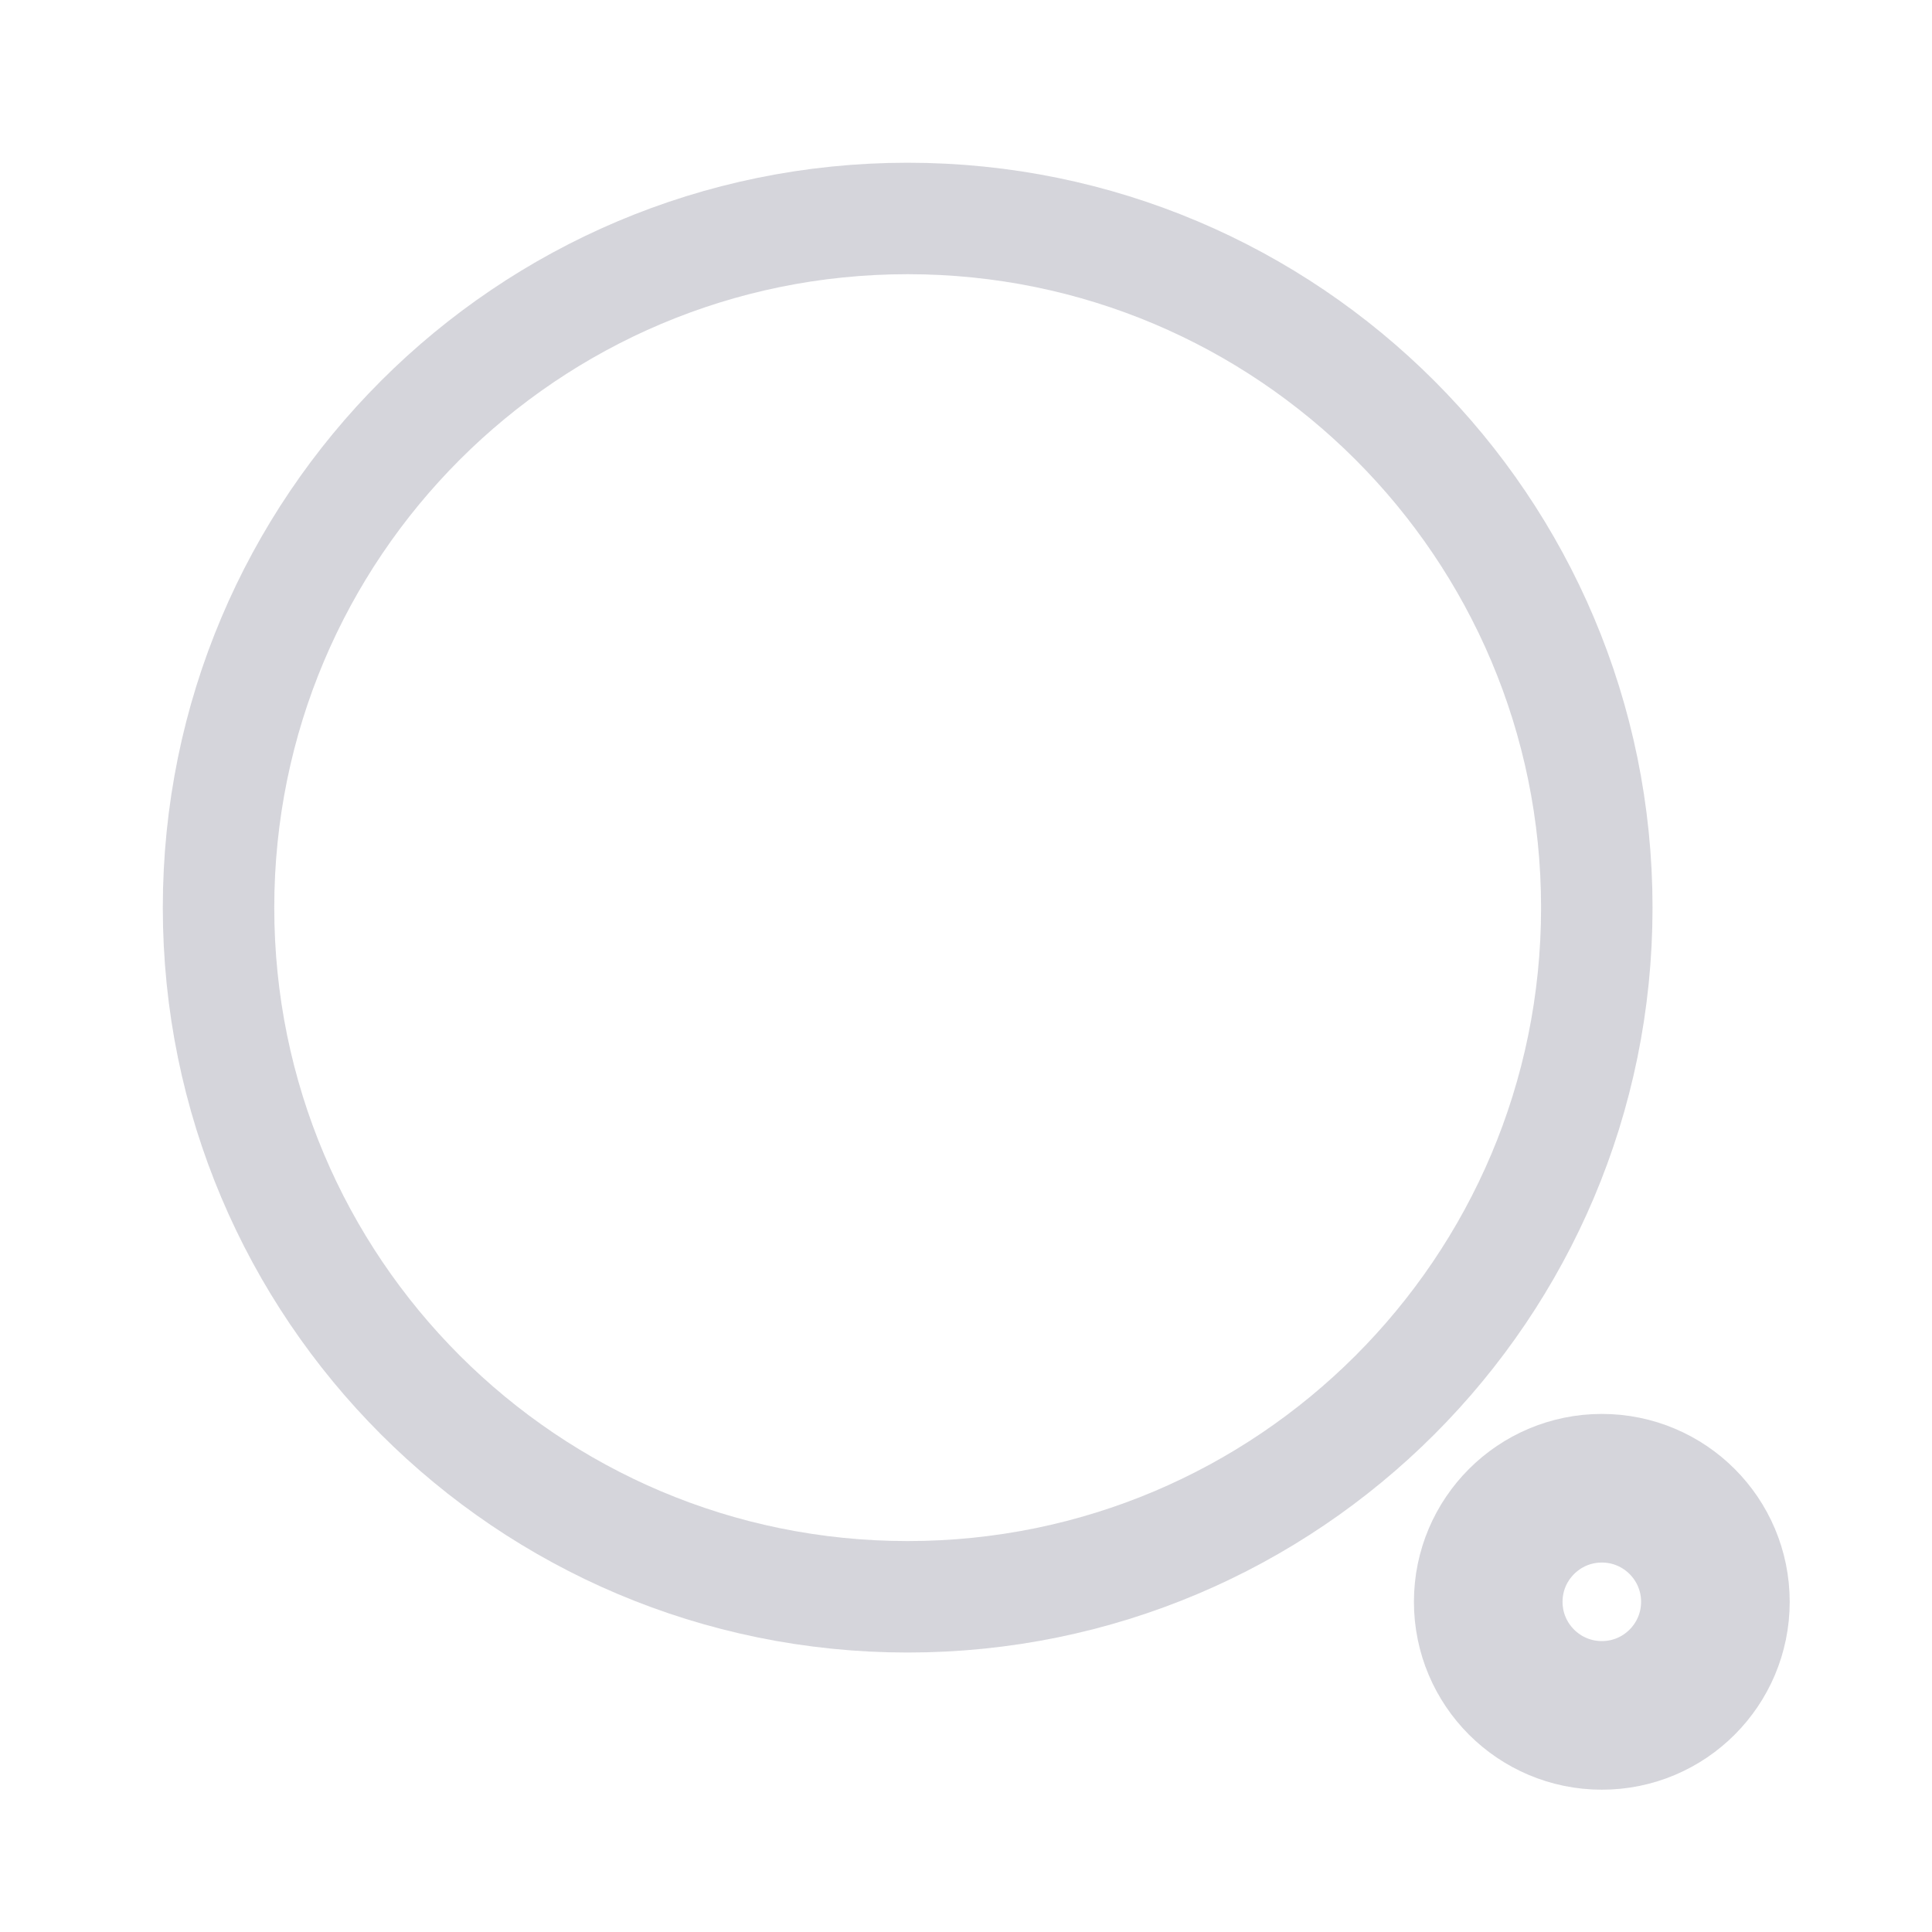 <svg width="26" height="26" viewBox="0 0 26 26" fill="none" xmlns="http://www.w3.org/2000/svg">
<g opacity="0.5">
<path fill-rule="evenodd" clip-rule="evenodd" d="M12.215 2.94C17.337 2.94 21.489 7.092 21.489 12.215C21.489 17.337 17.337 21.489 12.215 21.489C7.092 21.489 2.941 17.337 2.941 12.215C2.941 7.092 7.092 2.94 12.215 2.94Z" stroke="#6E6E83" stroke-opacity="0.58" stroke-width="1.5" stroke-linecap="round" stroke-linejoin="round"/>
<path fill-rule="evenodd" clip-rule="evenodd" d="M21.557 20.028C22.401 20.028 23.085 20.713 23.085 21.556C23.085 22.401 22.401 23.085 21.557 23.085C20.713 23.085 20.028 22.401 20.028 21.556C20.028 20.713 20.713 20.028 21.557 20.028Z" stroke="#6E6E83" stroke-opacity="0.58" stroke-width="2" stroke-linecap="round" stroke-linejoin="round"/>
</g>
</svg>
